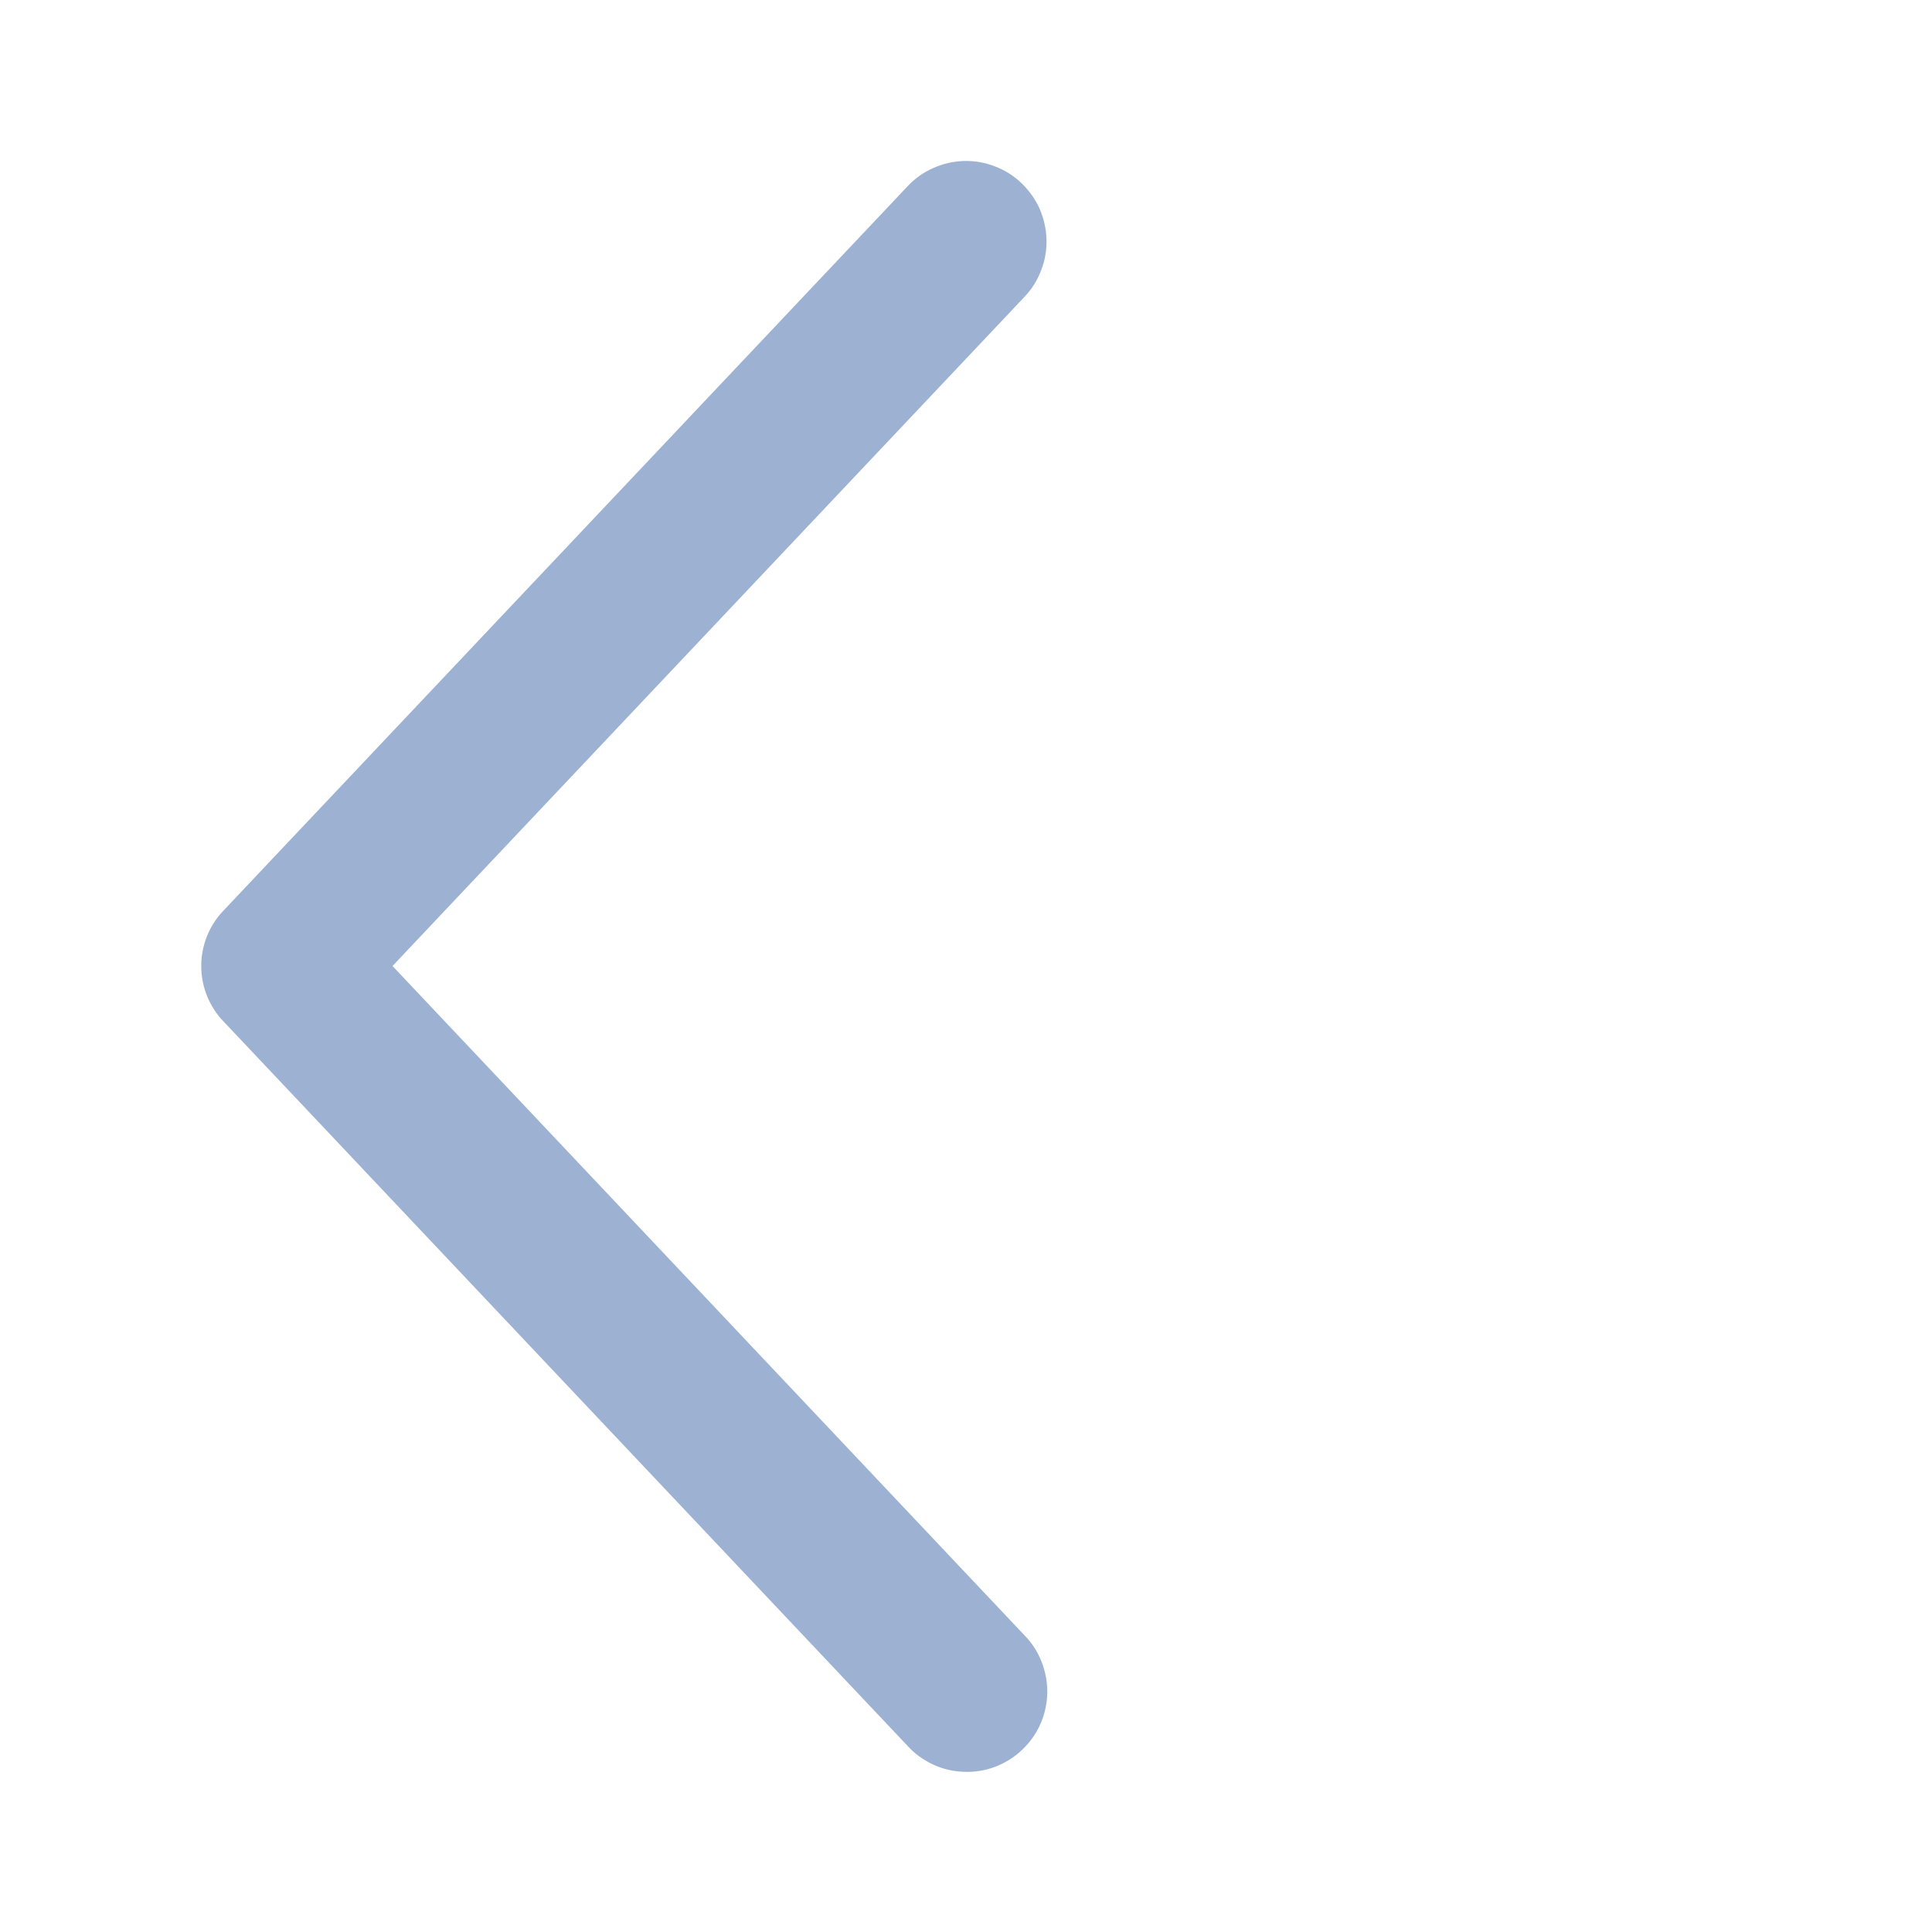 <svg width="12" height="12" viewBox="0 0 12 12" fill="none" xmlns="http://www.w3.org/2000/svg">
<path d="M6.364 1.843C6.409 1.796 6.444 1.74 6.467 1.678C6.491 1.617 6.502 1.552 6.5 1.486C6.498 1.42 6.483 1.356 6.457 1.296C6.43 1.236 6.391 1.182 6.344 1.137C6.296 1.091 6.24 1.056 6.178 1.033C6.117 1.009 6.052 0.998 5.986 1C5.92 1.002 5.856 1.017 5.796 1.044C5.736 1.07 5.682 1.109 5.637 1.157L1.387 5.657C1.299 5.749 1.25 5.872 1.25 6C1.25 6.128 1.299 6.251 1.387 6.343L5.637 10.844C5.681 10.893 5.736 10.932 5.796 10.96C5.856 10.988 5.921 11.003 5.987 11.005C6.053 11.008 6.119 10.997 6.181 10.974C6.243 10.95 6.3 10.915 6.348 10.869C6.396 10.824 6.435 10.769 6.462 10.709C6.489 10.648 6.503 10.583 6.505 10.517C6.506 10.45 6.494 10.385 6.47 10.323C6.446 10.261 6.41 10.205 6.364 10.158L2.438 6L6.364 1.843Z" fill="#9DB2D2"/>
</svg>
